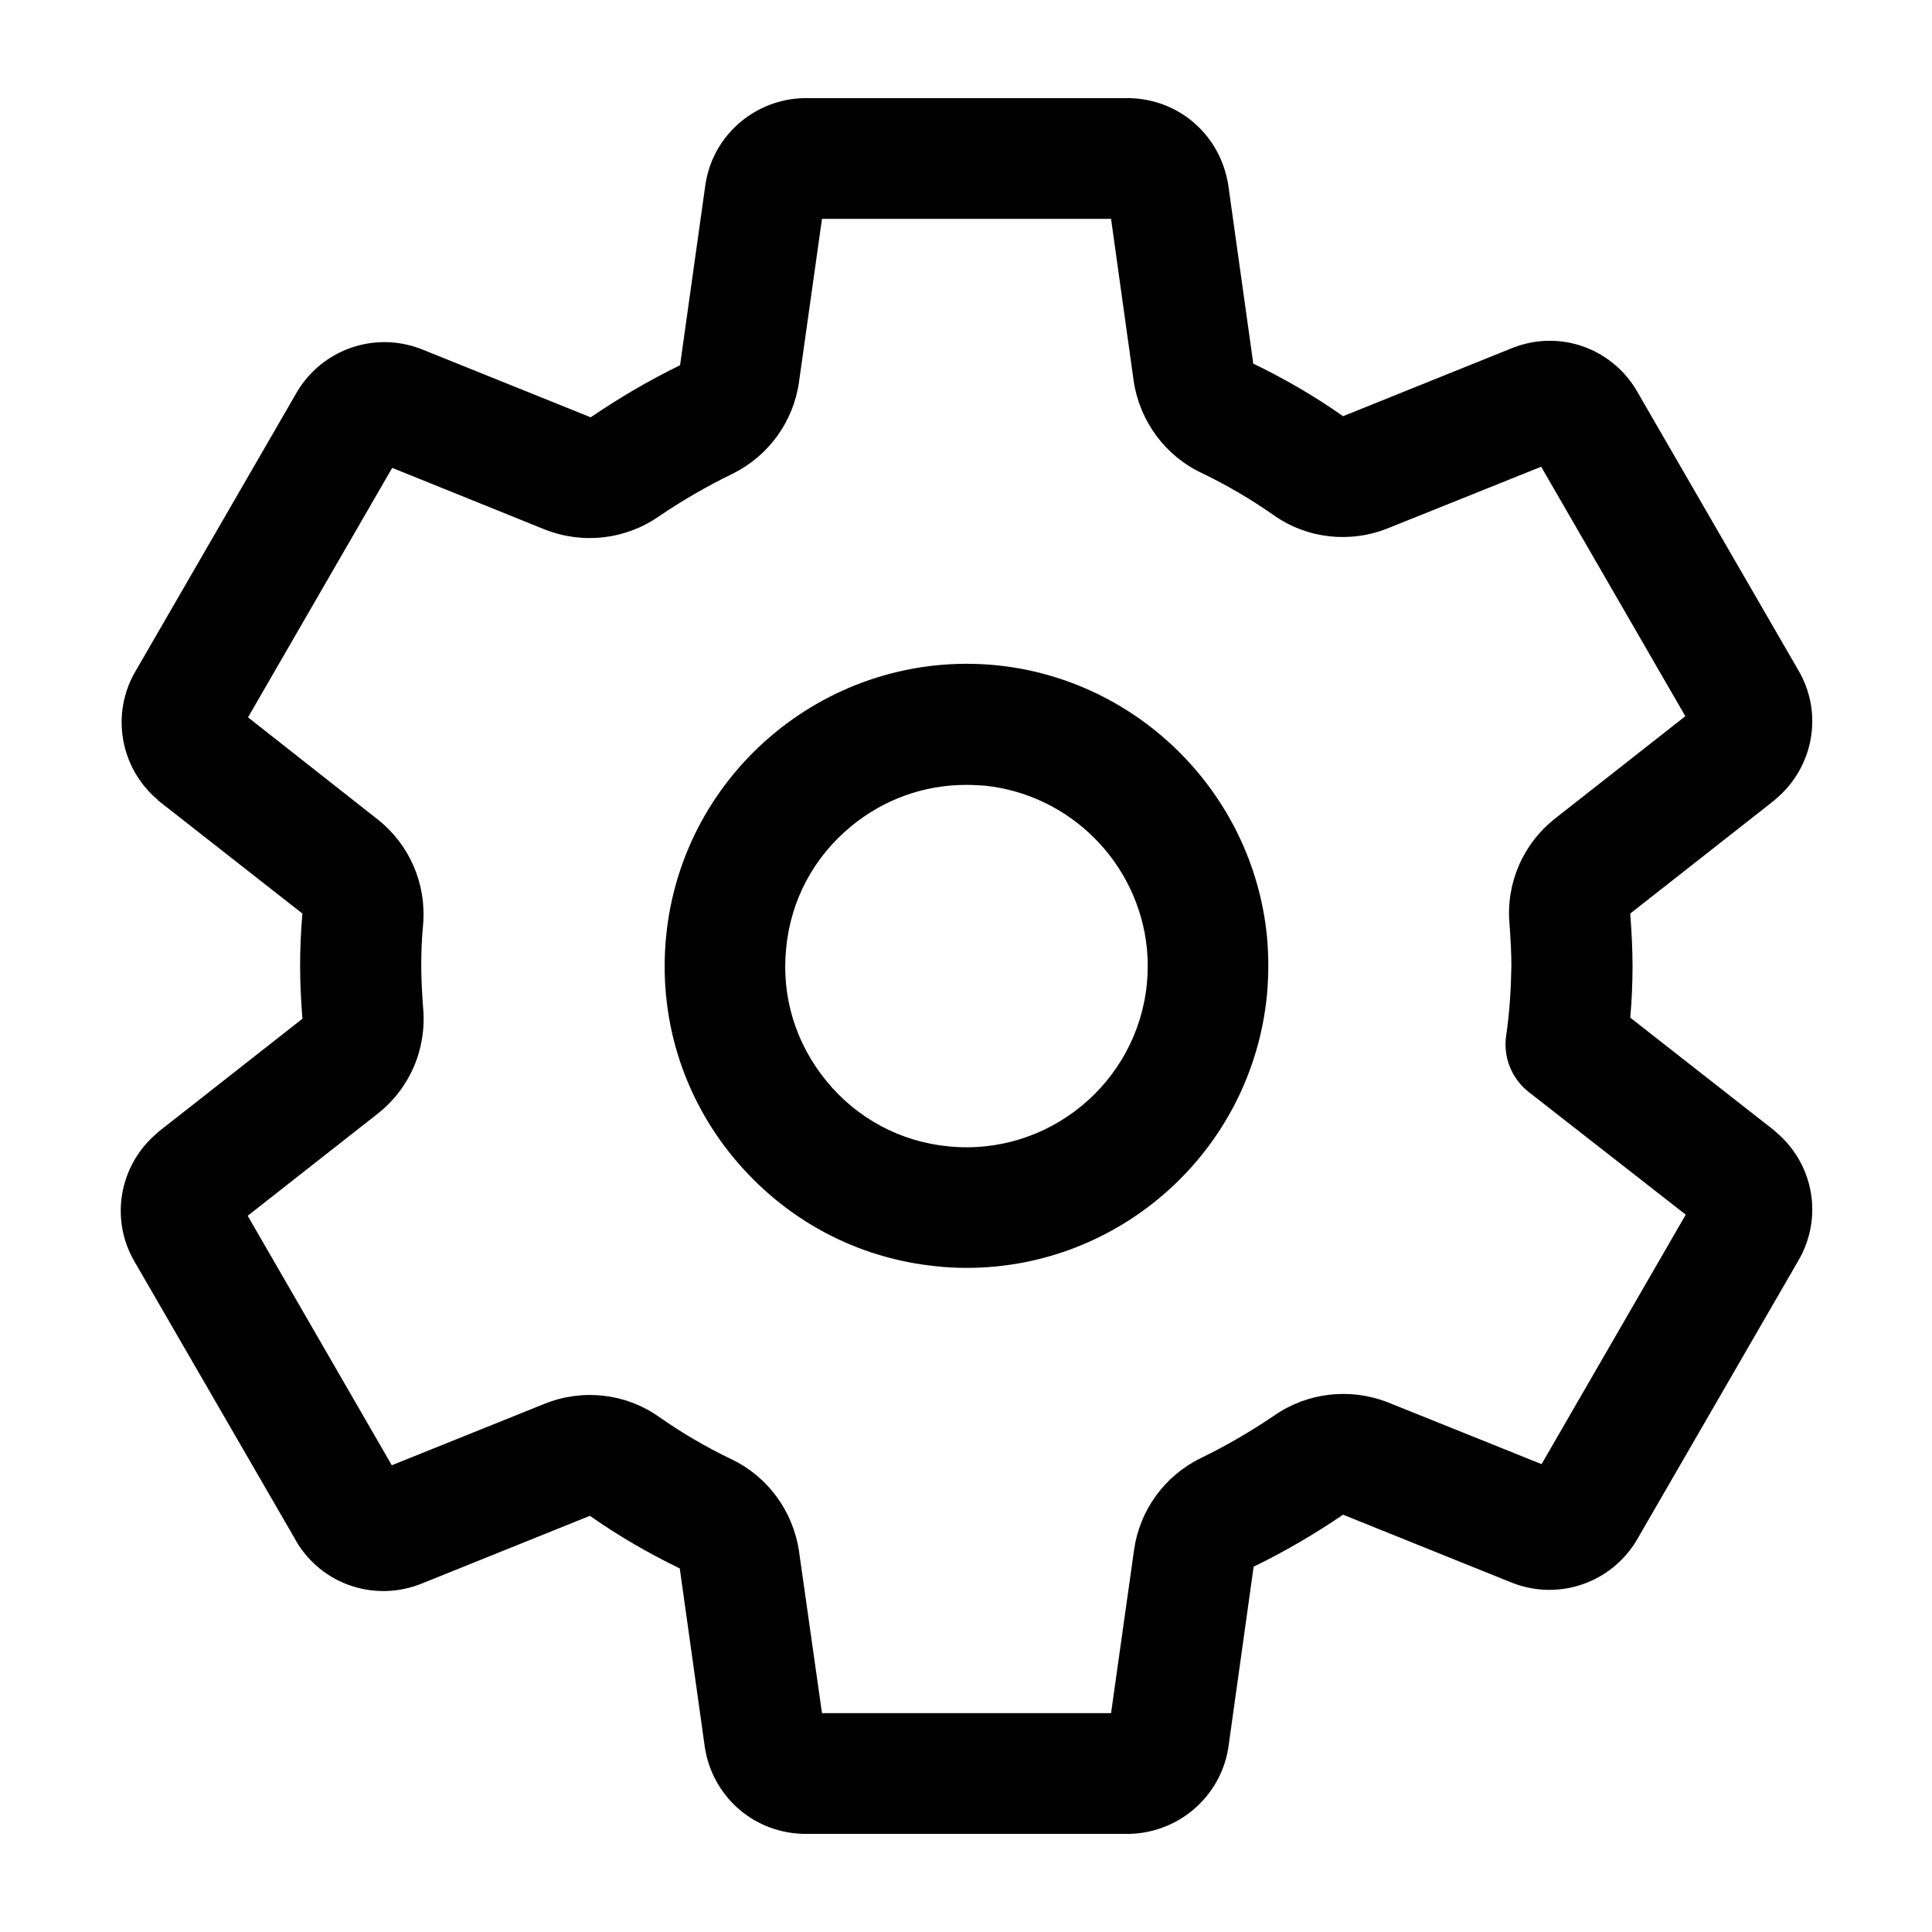 <svg width="24" height="24" viewBox="0 0 24 24" fill="none" xmlns="http://www.w3.org/2000/svg">
<path d="M14.012 22.781H10.005C10 22.781 9.995 22.781 9.991 22.781C9.391 22.772 8.889 22.355 8.767 21.769C8.763 21.755 8.763 21.736 8.758 21.722L8.444 19.481H8.439C8.055 19.294 7.68 19.078 7.328 18.83L5.223 19.678C5.219 19.678 5.214 19.683 5.209 19.683C4.638 19.898 3.995 19.678 3.681 19.148C3.681 19.144 3.677 19.144 3.677 19.139L1.67 15.67C1.361 15.141 1.483 14.466 1.956 14.072C1.961 14.067 1.966 14.062 1.97 14.058L3.761 12.652L3.756 12.647C3.738 12.412 3.728 12.202 3.728 11.995C3.728 11.784 3.738 11.573 3.756 11.348L1.975 9.952C1.966 9.947 1.961 9.942 1.956 9.933C1.492 9.539 1.375 8.869 1.68 8.344L3.686 4.875C3.686 4.87 3.691 4.87 3.691 4.866C4.005 4.341 4.647 4.116 5.219 4.331C5.223 4.331 5.228 4.336 5.233 4.336L7.338 5.184C7.694 4.941 8.064 4.725 8.448 4.537L8.763 2.292C8.763 2.283 8.767 2.273 8.767 2.269C8.866 1.673 9.381 1.233 9.986 1.219C9.991 1.219 9.995 1.219 10 1.219H14.008C14.012 1.219 14.017 1.219 14.022 1.219C14.622 1.228 15.123 1.645 15.245 2.231C15.25 2.245 15.25 2.264 15.255 2.278L15.569 4.519H15.573C15.958 4.706 16.333 4.922 16.684 5.17L18.789 4.322C18.794 4.322 18.799 4.317 18.803 4.317C19.375 4.097 20.017 4.322 20.331 4.852C20.331 4.856 20.336 4.856 20.336 4.861L22.342 8.33C22.652 8.859 22.53 9.534 22.056 9.928C22.052 9.933 22.047 9.938 22.042 9.942L20.252 11.348C20.252 11.353 20.252 11.358 20.252 11.358C20.27 11.597 20.28 11.808 20.28 12V12.005C20.28 12.216 20.27 12.431 20.252 12.642L22.042 14.044C22.047 14.048 22.052 14.053 22.056 14.058C22.53 14.452 22.652 15.122 22.342 15.656L20.336 19.125C20.336 19.13 20.331 19.13 20.331 19.134C20.017 19.659 19.375 19.884 18.803 19.669C18.799 19.669 18.794 19.664 18.789 19.664L16.684 18.816C16.328 19.059 15.958 19.275 15.573 19.462L15.259 21.708C15.259 21.717 15.255 21.727 15.255 21.731C15.152 22.327 14.636 22.767 14.031 22.781C14.022 22.781 14.017 22.781 14.012 22.781ZM10.211 21.281H13.802L14.088 19.252C14.158 18.759 14.467 18.333 14.917 18.113C15.236 17.958 15.541 17.78 15.831 17.583C16.244 17.297 16.773 17.236 17.247 17.423L19.15 18.188L20.941 15.089L18.991 13.566C18.78 13.402 18.672 13.134 18.709 12.872C18.752 12.586 18.77 12.291 18.775 12C18.775 11.845 18.766 11.677 18.752 11.48C18.705 10.973 18.92 10.481 19.319 10.167L20.936 8.897L19.145 5.798L17.242 6.562C16.773 6.75 16.244 6.694 15.827 6.403C15.541 6.202 15.236 6.023 14.922 5.873C14.472 5.658 14.158 5.231 14.083 4.734L13.802 2.719H10.211L9.925 4.748C9.855 5.241 9.545 5.667 9.095 5.888C8.777 6.042 8.472 6.22 8.181 6.417C7.769 6.703 7.239 6.764 6.766 6.577L4.872 5.812L3.081 8.911L4.689 10.177C5.088 10.491 5.298 10.978 5.256 11.484C5.238 11.667 5.233 11.836 5.233 12C5.233 12.159 5.242 12.328 5.256 12.52C5.303 13.027 5.092 13.519 4.694 13.833L3.077 15.103L4.867 18.202L6.766 17.438C7.234 17.25 7.764 17.306 8.181 17.597C8.467 17.798 8.772 17.977 9.086 18.127C9.536 18.342 9.85 18.769 9.925 19.266L10.211 21.281ZM12.011 15.75C11.889 15.75 11.762 15.745 11.641 15.731C10.642 15.633 9.747 15.15 9.109 14.377C8.472 13.603 8.177 12.628 8.275 11.63C8.477 9.572 10.319 8.062 12.377 8.264C14.149 8.442 15.559 9.858 15.738 11.625C15.761 11.869 15.761 12.117 15.738 12.366C15.545 14.302 13.914 15.75 12.011 15.75ZM12.002 9.75C11.481 9.75 10.984 9.928 10.577 10.261C10.113 10.641 9.822 11.18 9.766 11.78C9.705 12.38 9.883 12.961 10.267 13.43C10.647 13.894 11.186 14.184 11.786 14.241C13.019 14.363 14.125 13.458 14.247 12.22C14.261 12.075 14.261 11.925 14.247 11.78C14.139 10.716 13.291 9.867 12.227 9.759C12.152 9.755 12.077 9.75 12.002 9.75Z" fill="black"/>
</svg>
